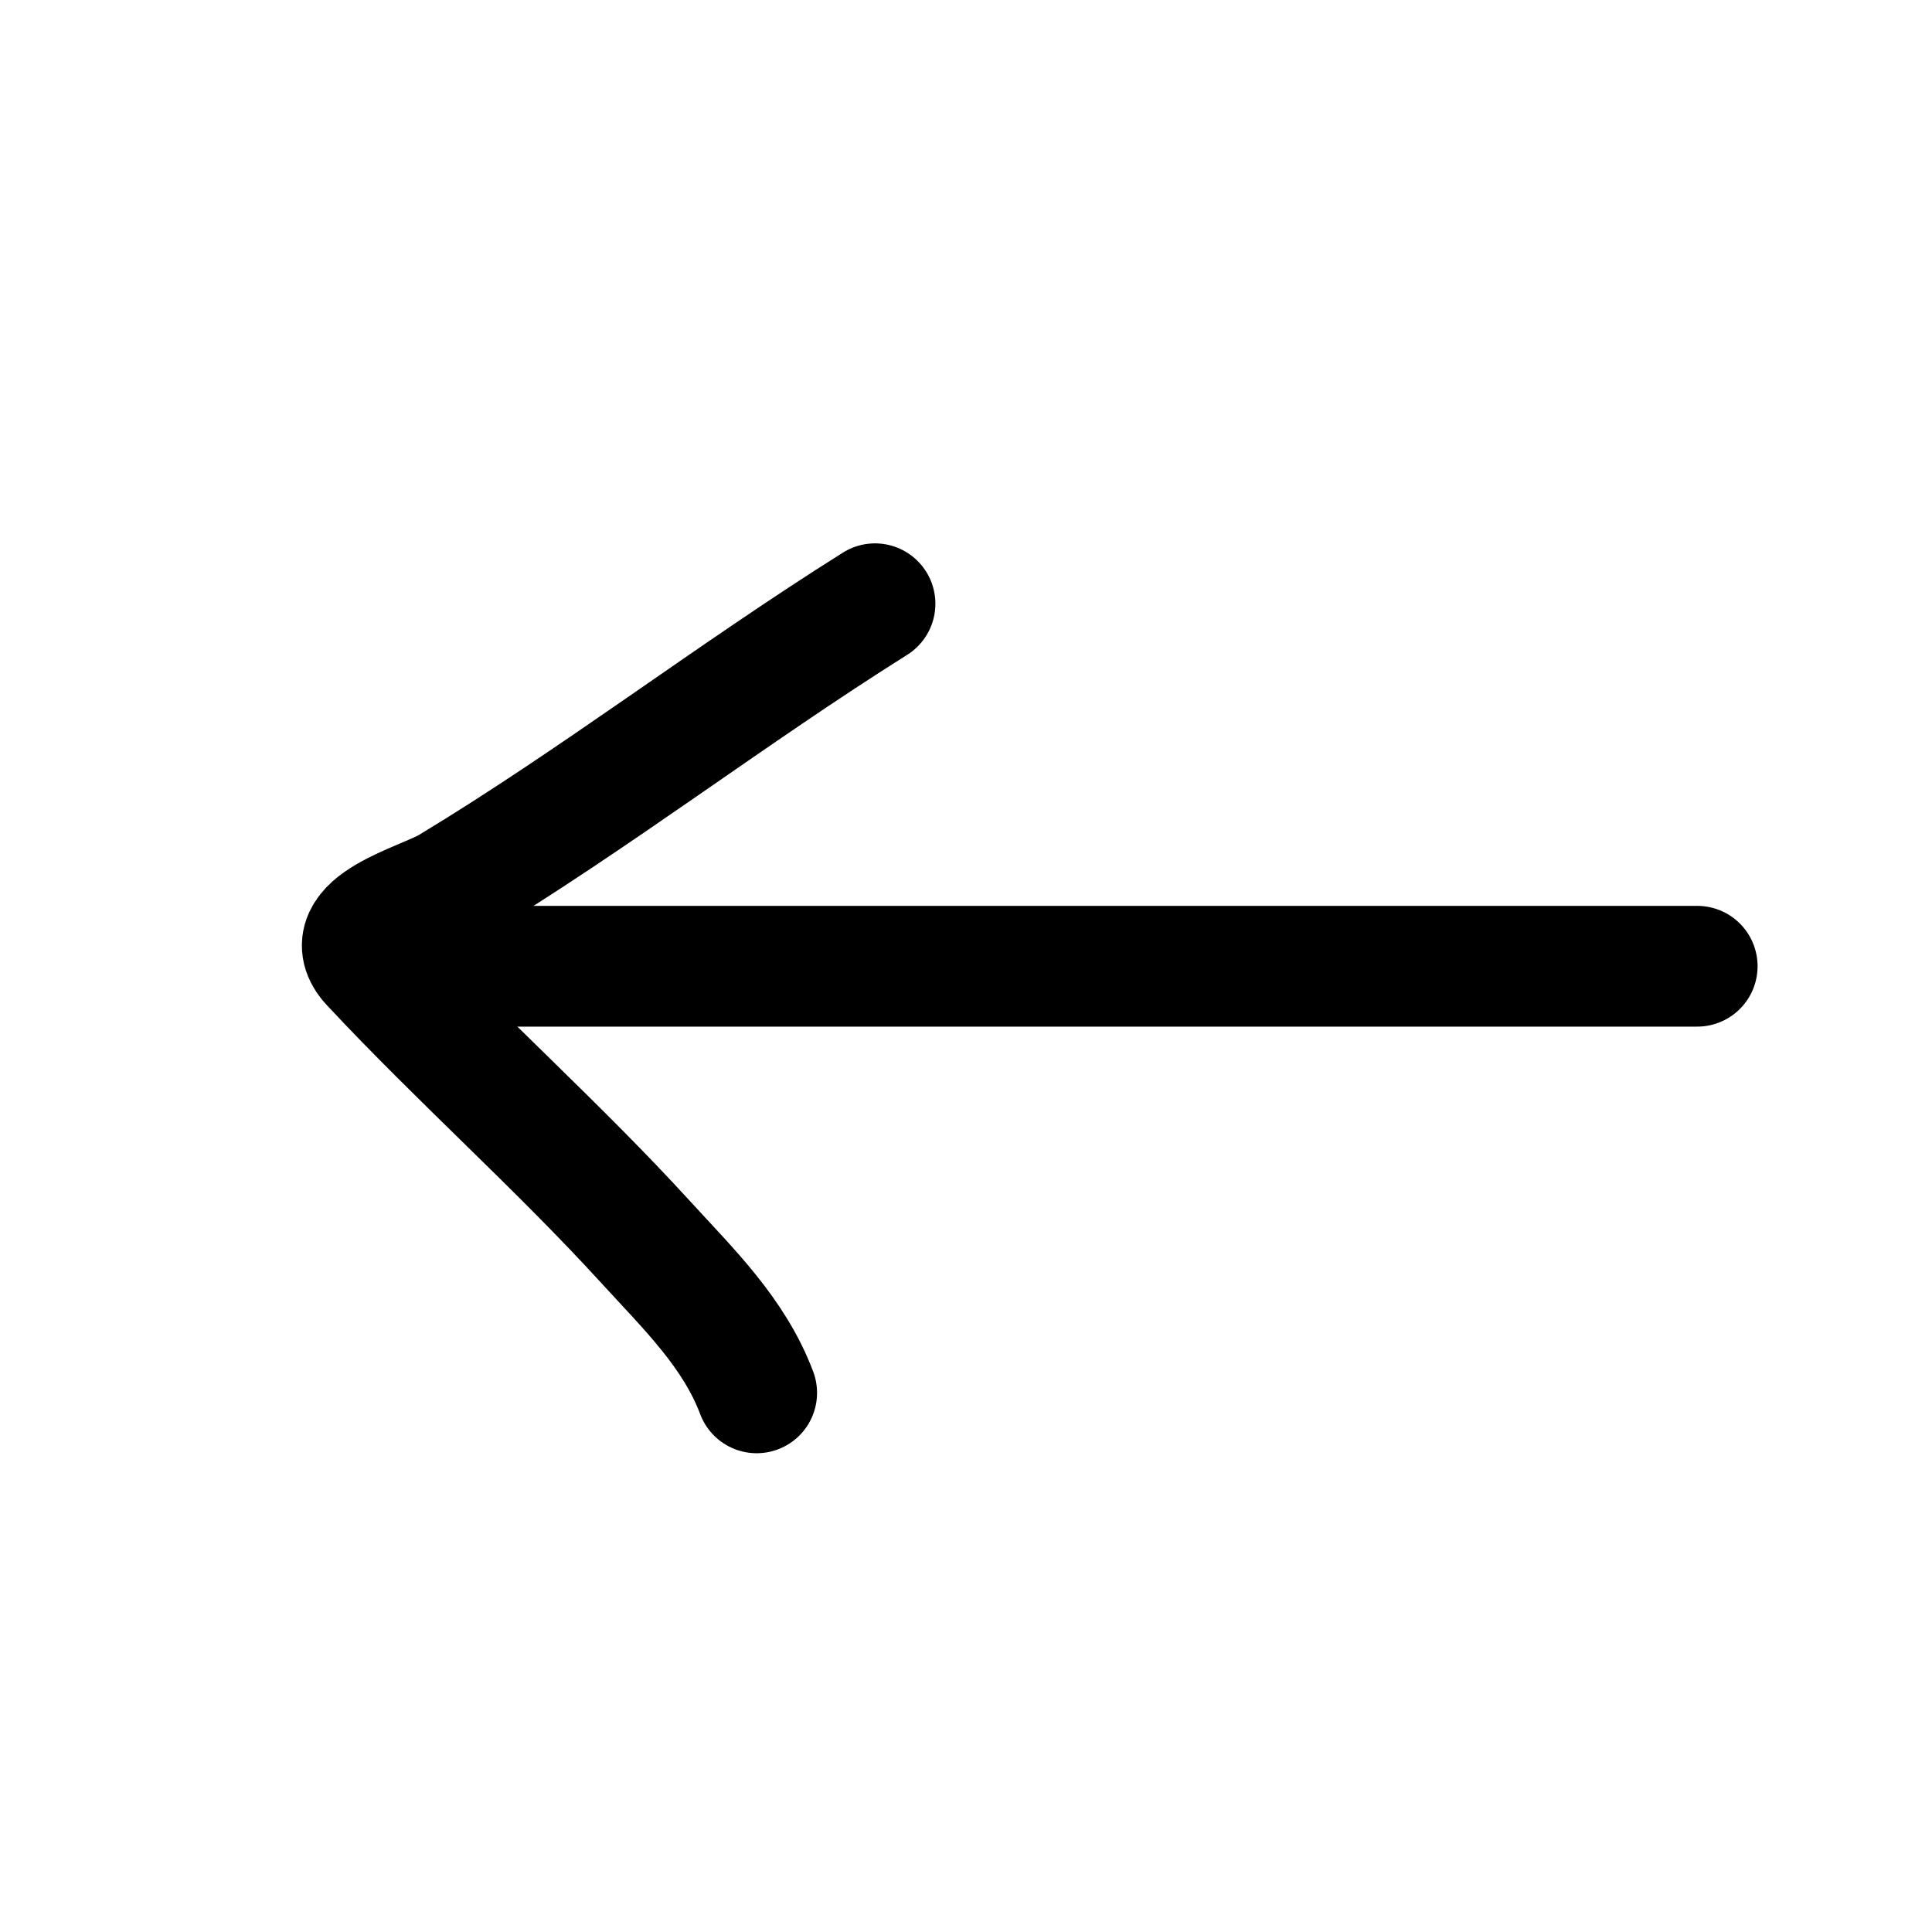 <svg width="32" height="32" viewBox="0 0 32 32" fill="none" xmlns="http://www.w3.org/2000/svg">
<path d="M7.385 16.004H28.111" stroke="black" stroke-width="2" stroke-linecap="round"/>
<path d="M14.493 10C12.106 11.499 9.86 13.233 7.45 14.689C7.008 14.956 5.532 15.31 6.148 15.97C7.621 17.548 9.243 18.982 10.702 20.581C11.406 21.351 12.161 22.08 12.533 23.07" stroke="black" stroke-width="2" stroke-linecap="round"/>
</svg>
